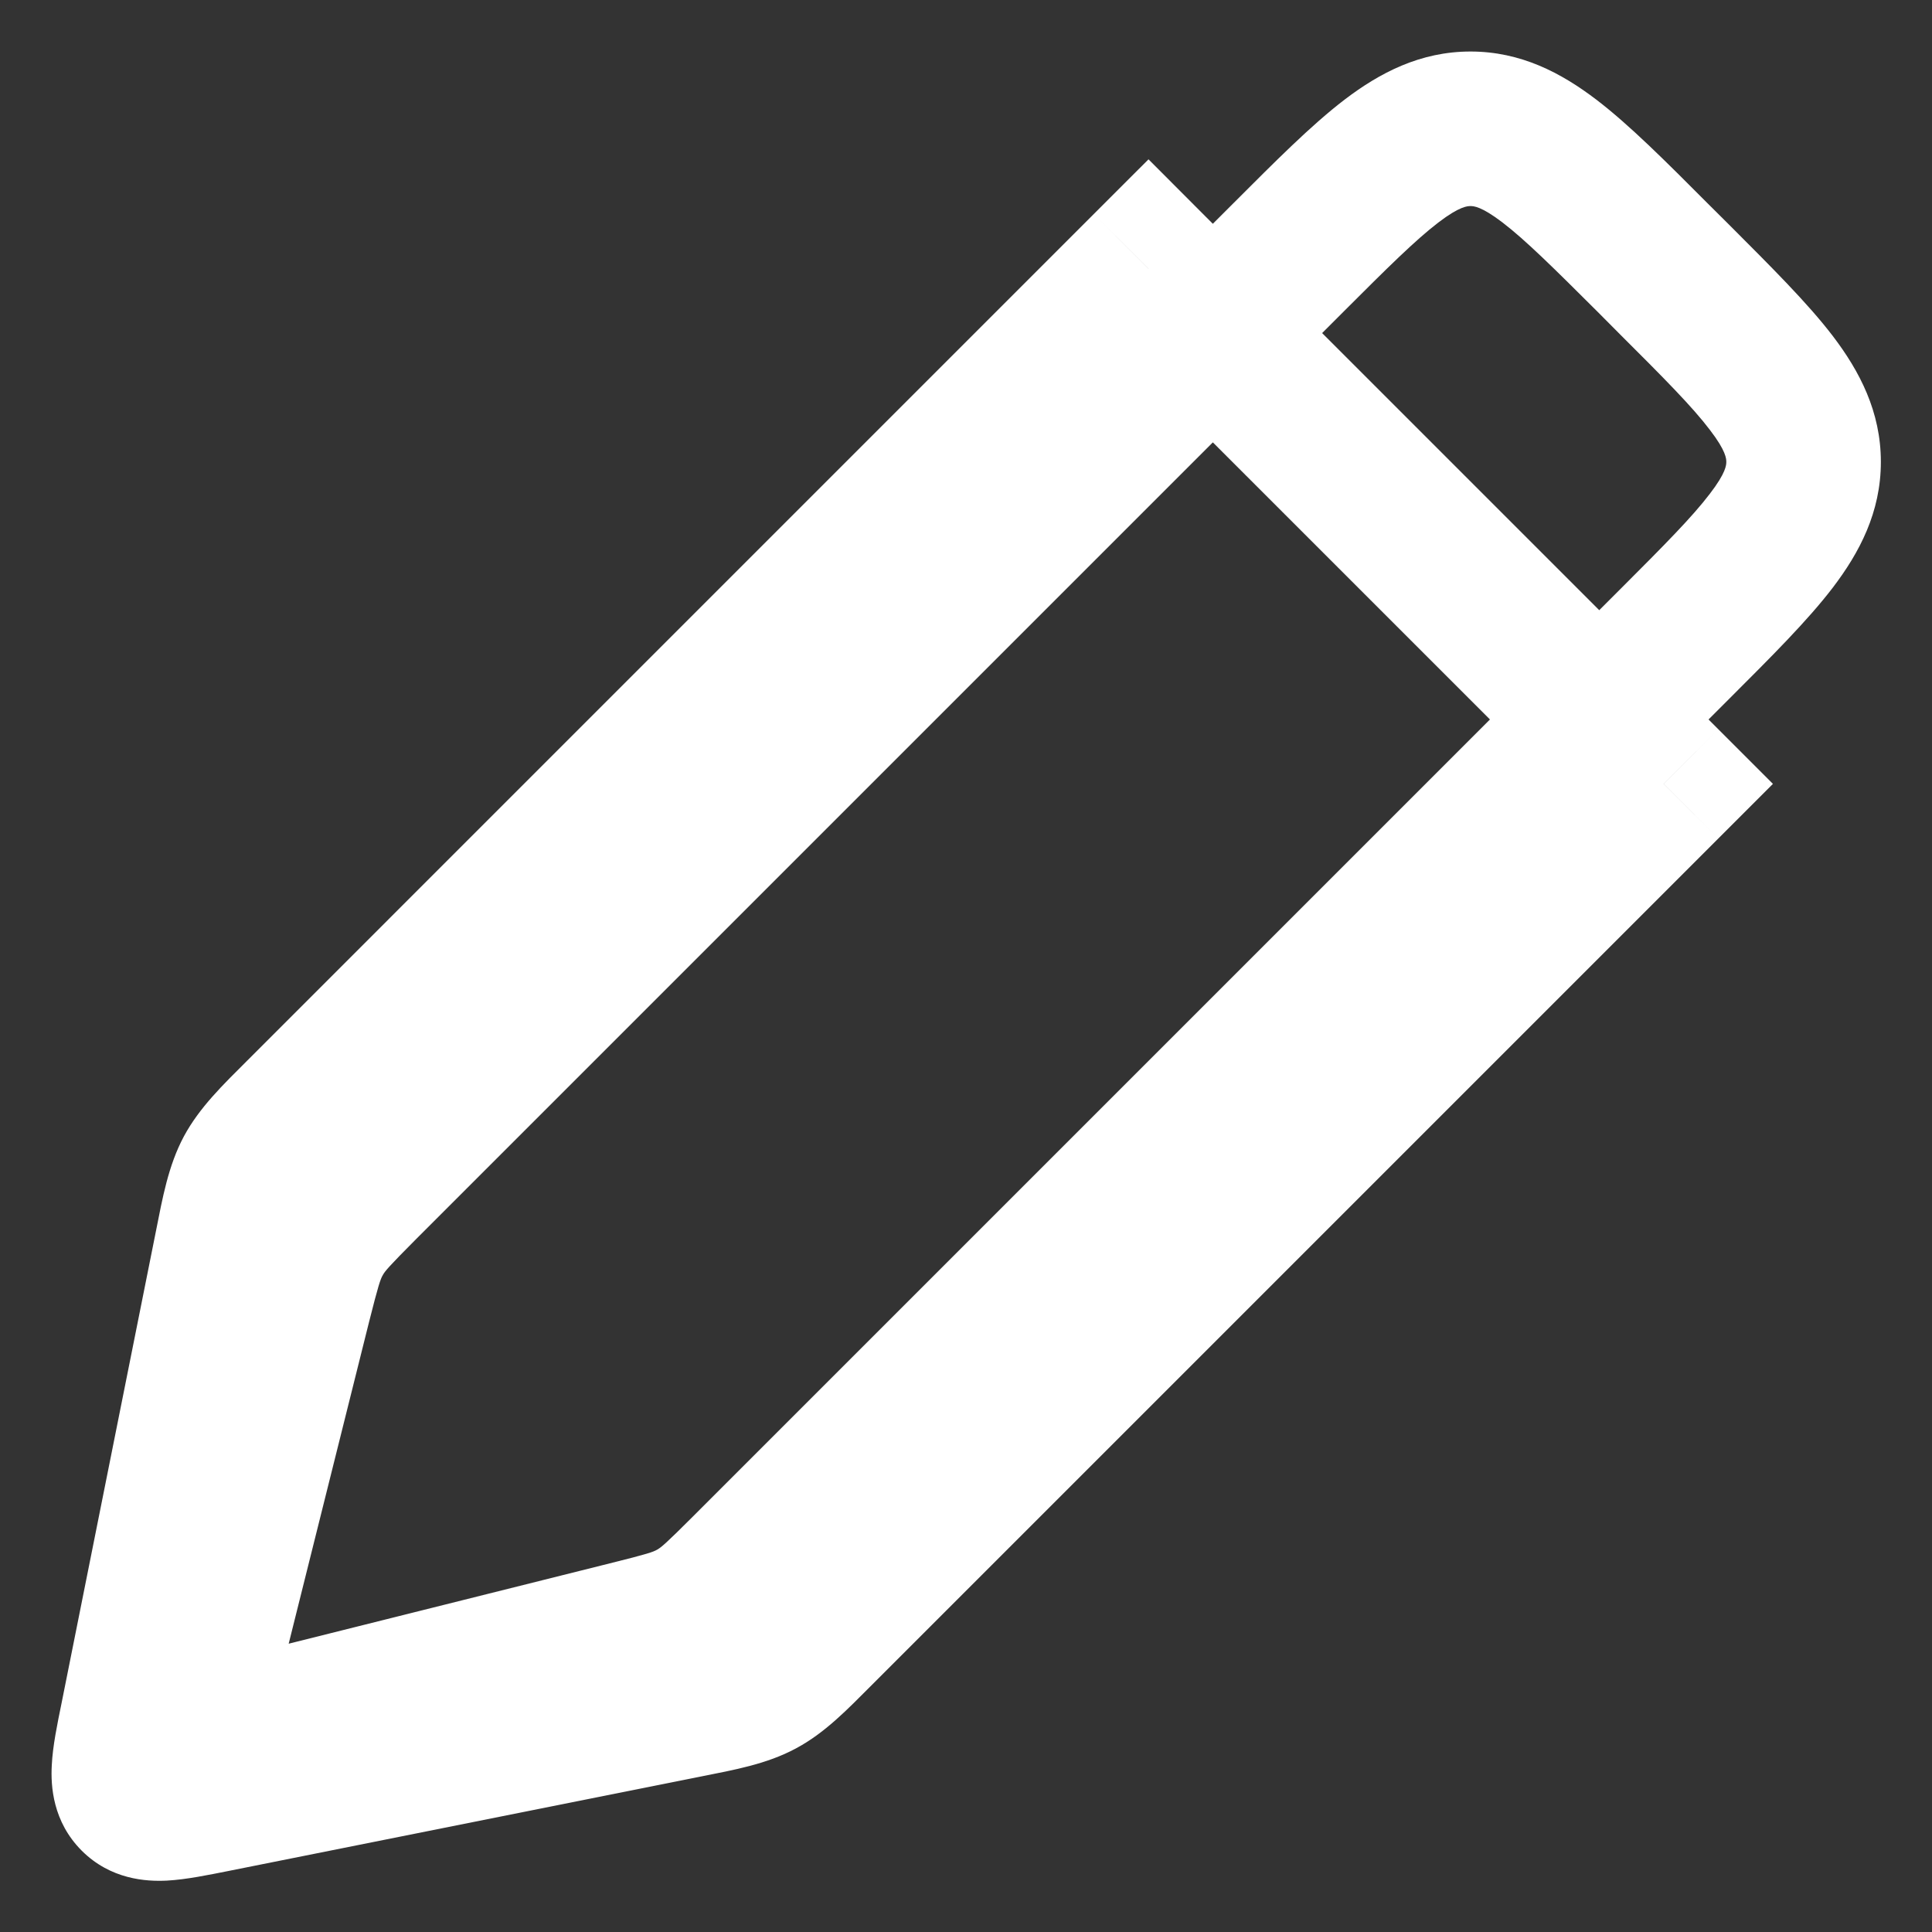 <svg width="15" height="15" viewBox="0 0 15 15" fill="none" xmlns="http://www.w3.org/2000/svg">
<rect x="0" y="0" width="15" height="15" fill="#333333" stroke="none"/>
<path d="M2.345 8.658L1.921 8.233H1.921L2.345 8.658ZM8.917 2.086L9.341 1.662L8.917 1.237L8.492 1.662L8.917 2.086ZM12.917 6.086L13.341 6.51L13.765 6.086L13.341 5.662L12.917 6.086ZM6.345 12.658L6.769 13.082L6.345 12.658ZM1.798 9.68L2.386 9.797L1.798 9.68ZM1.064 13.35L0.476 13.233L1.064 13.35ZM1.652 13.939L1.77 14.527H1.77L1.652 13.939ZM5.323 13.204L5.205 12.616H5.205L5.323 13.204ZM1.059 13.944L1.483 13.52L1.483 13.52L1.059 13.944ZM5.896 13.046L6.179 13.575H6.179L5.896 13.046ZM1.956 9.107L1.427 8.824L1.427 8.824L1.956 9.107ZM2.808 9.194L3.233 9.618H3.233L2.808 9.194ZM10.003 2L9.578 1.576V1.576L10.003 2ZM12.831 2L12.407 2.424V2.424L12.831 2ZM13.003 2.172L13.427 1.747V1.747L13.003 2.172ZM13.003 5L13.427 5.424L13.003 5ZM5.808 12.194L5.384 11.77H5.384L5.808 12.194ZM2.282 10.123L2.864 10.269H2.864L2.282 10.123ZM1.619 12.777L1.037 12.632H1.037L1.619 12.777ZM2.225 13.384L2.371 13.966L2.371 13.966L2.225 13.384ZM4.879 12.72L4.734 12.138H4.734L4.879 12.72ZM1.584 13.419L2.008 12.995L2.008 12.995L1.584 13.419ZM5.398 12.553L5.103 12.031L5.103 12.031L5.398 12.553ZM2.45 9.604L1.927 9.309H1.927L2.45 9.604ZM2.769 9.082L9.341 2.51L8.492 1.662L1.921 8.233L2.769 9.082ZM8.492 2.51L12.492 6.51L13.341 5.662L9.341 1.662L8.492 2.51ZM12.492 5.662L5.921 12.233L6.769 13.082L13.341 6.51L12.492 5.662ZM1.21 9.562L0.476 13.233L1.652 13.468L2.386 9.797L1.21 9.562ZM1.77 14.527L5.441 13.793L5.205 12.616L1.535 13.35L1.77 14.527ZM0.476 13.233C0.446 13.38 0.409 13.556 0.402 13.706C0.393 13.868 0.41 14.143 0.634 14.368L1.483 13.52C1.509 13.546 1.533 13.577 1.552 13.611C1.571 13.645 1.583 13.676 1.59 13.703C1.603 13.751 1.599 13.78 1.6 13.767C1.601 13.755 1.603 13.727 1.613 13.672C1.622 13.618 1.635 13.553 1.652 13.468L0.476 13.233ZM1.535 13.35C1.449 13.367 1.385 13.38 1.331 13.39C1.276 13.399 1.248 13.402 1.236 13.402C1.223 13.403 1.251 13.4 1.3 13.413C1.326 13.42 1.358 13.432 1.392 13.451C1.426 13.47 1.457 13.493 1.483 13.52L0.634 14.368C0.859 14.593 1.135 14.609 1.296 14.601C1.446 14.593 1.623 14.556 1.77 14.527L1.535 13.35ZM5.921 12.233C5.683 12.471 5.647 12.499 5.612 12.517L6.179 13.575C6.406 13.454 6.581 13.27 6.769 13.082L5.921 12.233ZM5.441 13.793C5.701 13.741 5.952 13.697 6.179 13.575L5.612 12.517C5.578 12.536 5.534 12.55 5.205 12.616L5.441 13.793ZM1.921 8.233C1.733 8.421 1.549 8.597 1.427 8.824L2.485 9.39C2.504 9.356 2.532 9.319 2.769 9.082L1.921 8.233ZM2.386 9.797C2.452 9.468 2.467 9.424 2.485 9.39L1.427 8.824C1.306 9.051 1.262 9.301 1.21 9.562L2.386 9.797ZM3.233 9.618L10.427 2.424L9.578 1.576L2.384 8.77L3.233 9.618ZM12.407 2.424L12.578 2.596L13.427 1.747L13.255 1.576L12.407 2.424ZM12.578 4.576L5.384 11.77L6.233 12.618L13.427 5.424L12.578 4.576ZM1.7 9.978L1.037 12.632L2.201 12.923L2.864 10.269L1.7 9.978ZM2.371 13.966L5.025 13.302L4.734 12.138L2.08 12.802L2.371 13.966ZM1.037 12.632C0.997 12.793 0.948 12.98 0.933 13.138C0.917 13.303 0.918 13.602 1.159 13.843L2.008 12.995C2.036 13.023 2.061 13.056 2.081 13.094C2.101 13.131 2.112 13.165 2.119 13.193C2.131 13.243 2.125 13.272 2.127 13.254C2.129 13.239 2.134 13.207 2.147 13.146C2.16 13.086 2.178 13.015 2.201 12.923L1.037 12.632ZM2.08 12.802C1.987 12.825 1.917 12.842 1.857 12.856C1.796 12.869 1.764 12.874 1.748 12.876C1.731 12.877 1.759 12.872 1.81 12.884C1.838 12.89 1.872 12.902 1.909 12.921C1.946 12.941 1.98 12.966 2.008 12.995L1.159 13.843C1.401 14.085 1.7 14.086 1.865 14.07C2.023 14.054 2.21 14.006 2.371 13.966L2.08 12.802ZM5.384 11.77C5.167 11.987 5.134 12.013 5.103 12.031L5.694 13.075C5.899 12.959 6.061 12.79 6.233 12.618L5.384 11.77ZM5.025 13.302C5.261 13.243 5.488 13.191 5.694 13.075L5.103 12.031C5.072 12.049 5.032 12.064 4.734 12.138L5.025 13.302ZM12.578 2.596C12.924 2.941 13.139 3.158 13.275 3.337C13.402 3.502 13.403 3.563 13.403 3.586H14.603C14.603 3.195 14.437 2.881 14.23 2.609C14.033 2.351 13.748 2.069 13.427 1.747L12.578 2.596ZM13.427 5.424C13.748 5.103 14.033 4.82 14.23 4.562C14.437 4.29 14.603 3.977 14.603 3.586H13.403C13.403 3.609 13.402 3.669 13.275 3.834C13.139 4.013 12.924 4.23 12.578 4.576L13.427 5.424ZM10.427 2.424C10.772 2.079 10.989 1.864 11.168 1.727C11.333 1.601 11.394 1.6 11.417 1.6V0.4C11.026 0.4 10.712 0.566 10.44 0.773C10.182 0.97 9.9 1.254 9.578 1.576L10.427 2.424ZM13.255 1.576C12.934 1.254 12.651 0.97 12.393 0.773C12.121 0.566 11.808 0.4 11.417 0.4V1.6C11.44 1.6 11.5 1.601 11.665 1.727C11.844 1.864 12.061 2.079 12.407 2.424L13.255 1.576ZM2.384 8.77C2.212 8.942 2.044 9.103 1.927 9.309L2.972 9.9C2.989 9.869 3.016 9.836 3.233 9.618L2.384 8.77ZM2.864 10.269C2.939 9.971 2.954 9.931 2.972 9.9L1.927 9.309C1.811 9.514 1.759 9.742 1.7 9.978L2.864 10.269Z" fill="white"/>
</svg>
